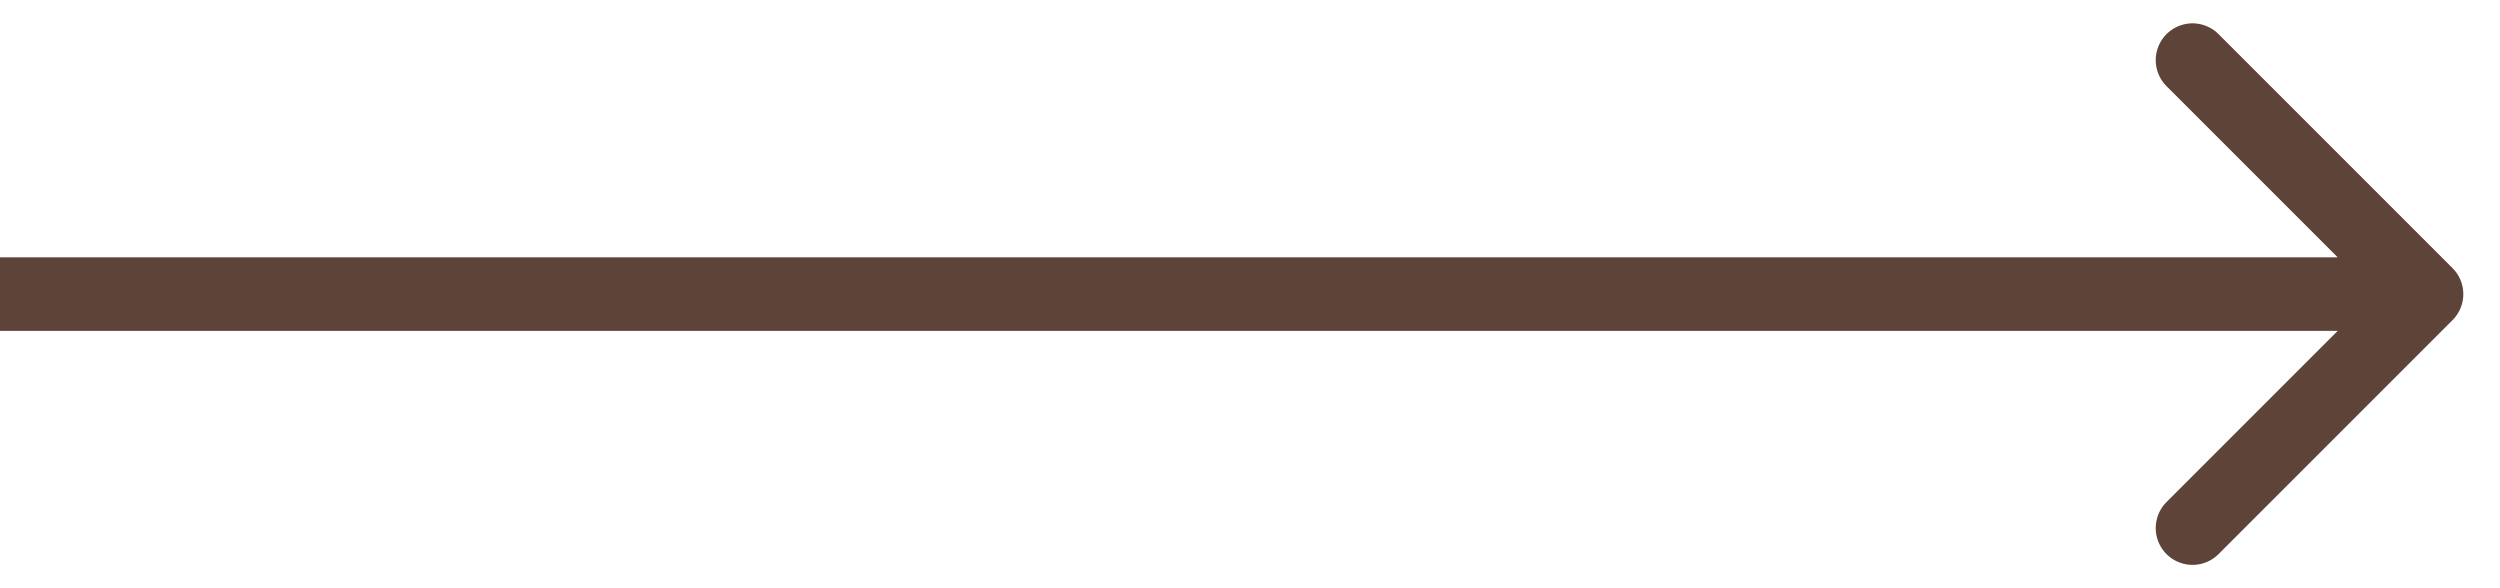<svg width="34" height="8" fill="none" xmlns="http://www.w3.org/2000/svg"><path d="M33.354 4.354a.5.5 0 000-.708L30.172.464a.5.5 0 10-.707.708L32.293 4l-2.828 2.828a.5.5 0 10.707.708l3.182-3.182zM0 4.5h33v-1H0v1z" fill="#5E4338"/></svg>